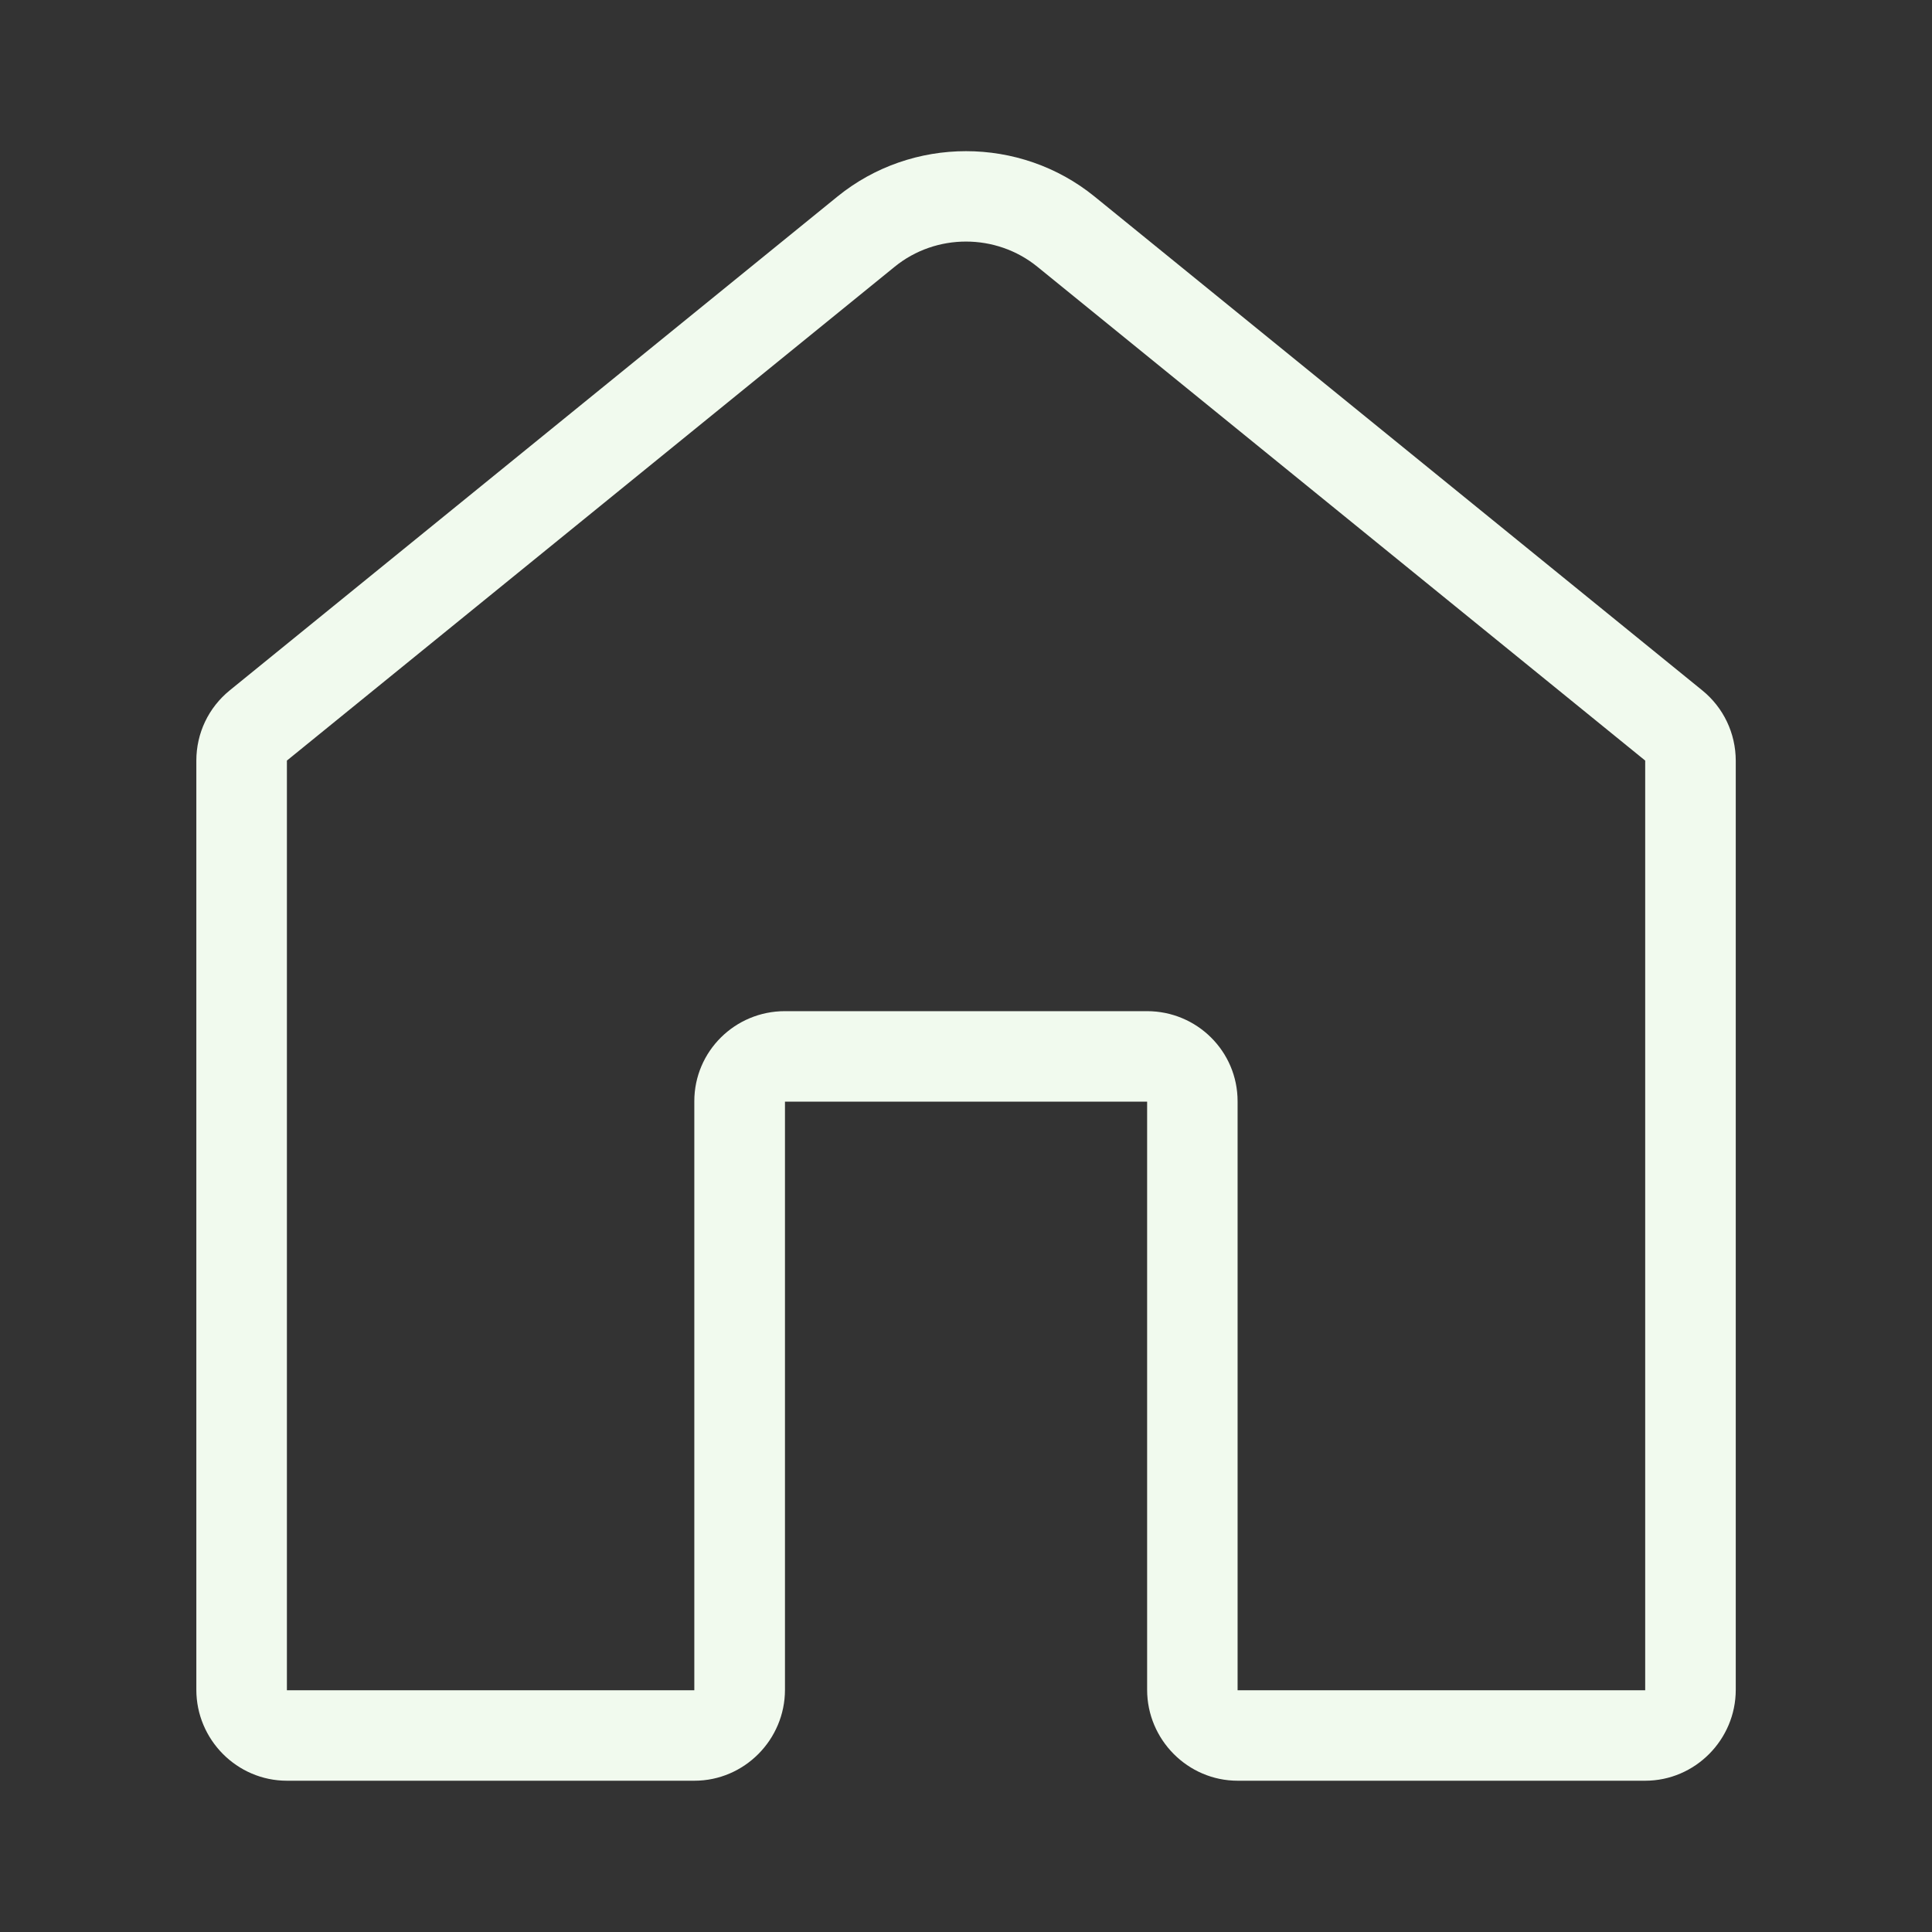 <svg width="40" height="40" viewBox="0 0 40 40" fill="none" xmlns="http://www.w3.org/2000/svg">
<rect x="0" y="0" width="40" height="40" fill="#333333" stroke="none"/>
<path d="M35.243 14.293L22.66 4.068C21.118 2.817 18.882 2.817 17.34 4.068L4.758 14.292C4.317 14.65 4.065 15.18 4.065 15.747V34.985C4.065 36.018 4.907 36.868 5.94 36.868H14.377C15.41 36.868 16.252 36.018 16.252 34.985V22.808H23.75V34.985C23.75 36.018 24.592 36.868 25.625 36.868H34.062C35.095 36.868 35.937 36.018 35.937 34.985V15.747C35.935 15.18 35.683 14.65 35.243 14.293ZM34.06 34.995H25.623V22.8C25.623 21.767 24.782 20.935 23.748 20.935H16.25C15.217 20.935 14.375 21.767 14.375 22.8V34.995H5.94V15.747L18.523 5.523C19.378 4.827 20.623 4.828 21.478 5.523L34.062 15.747V34.995H34.06Z" fill="#F1FAEE"/>
</svg>

